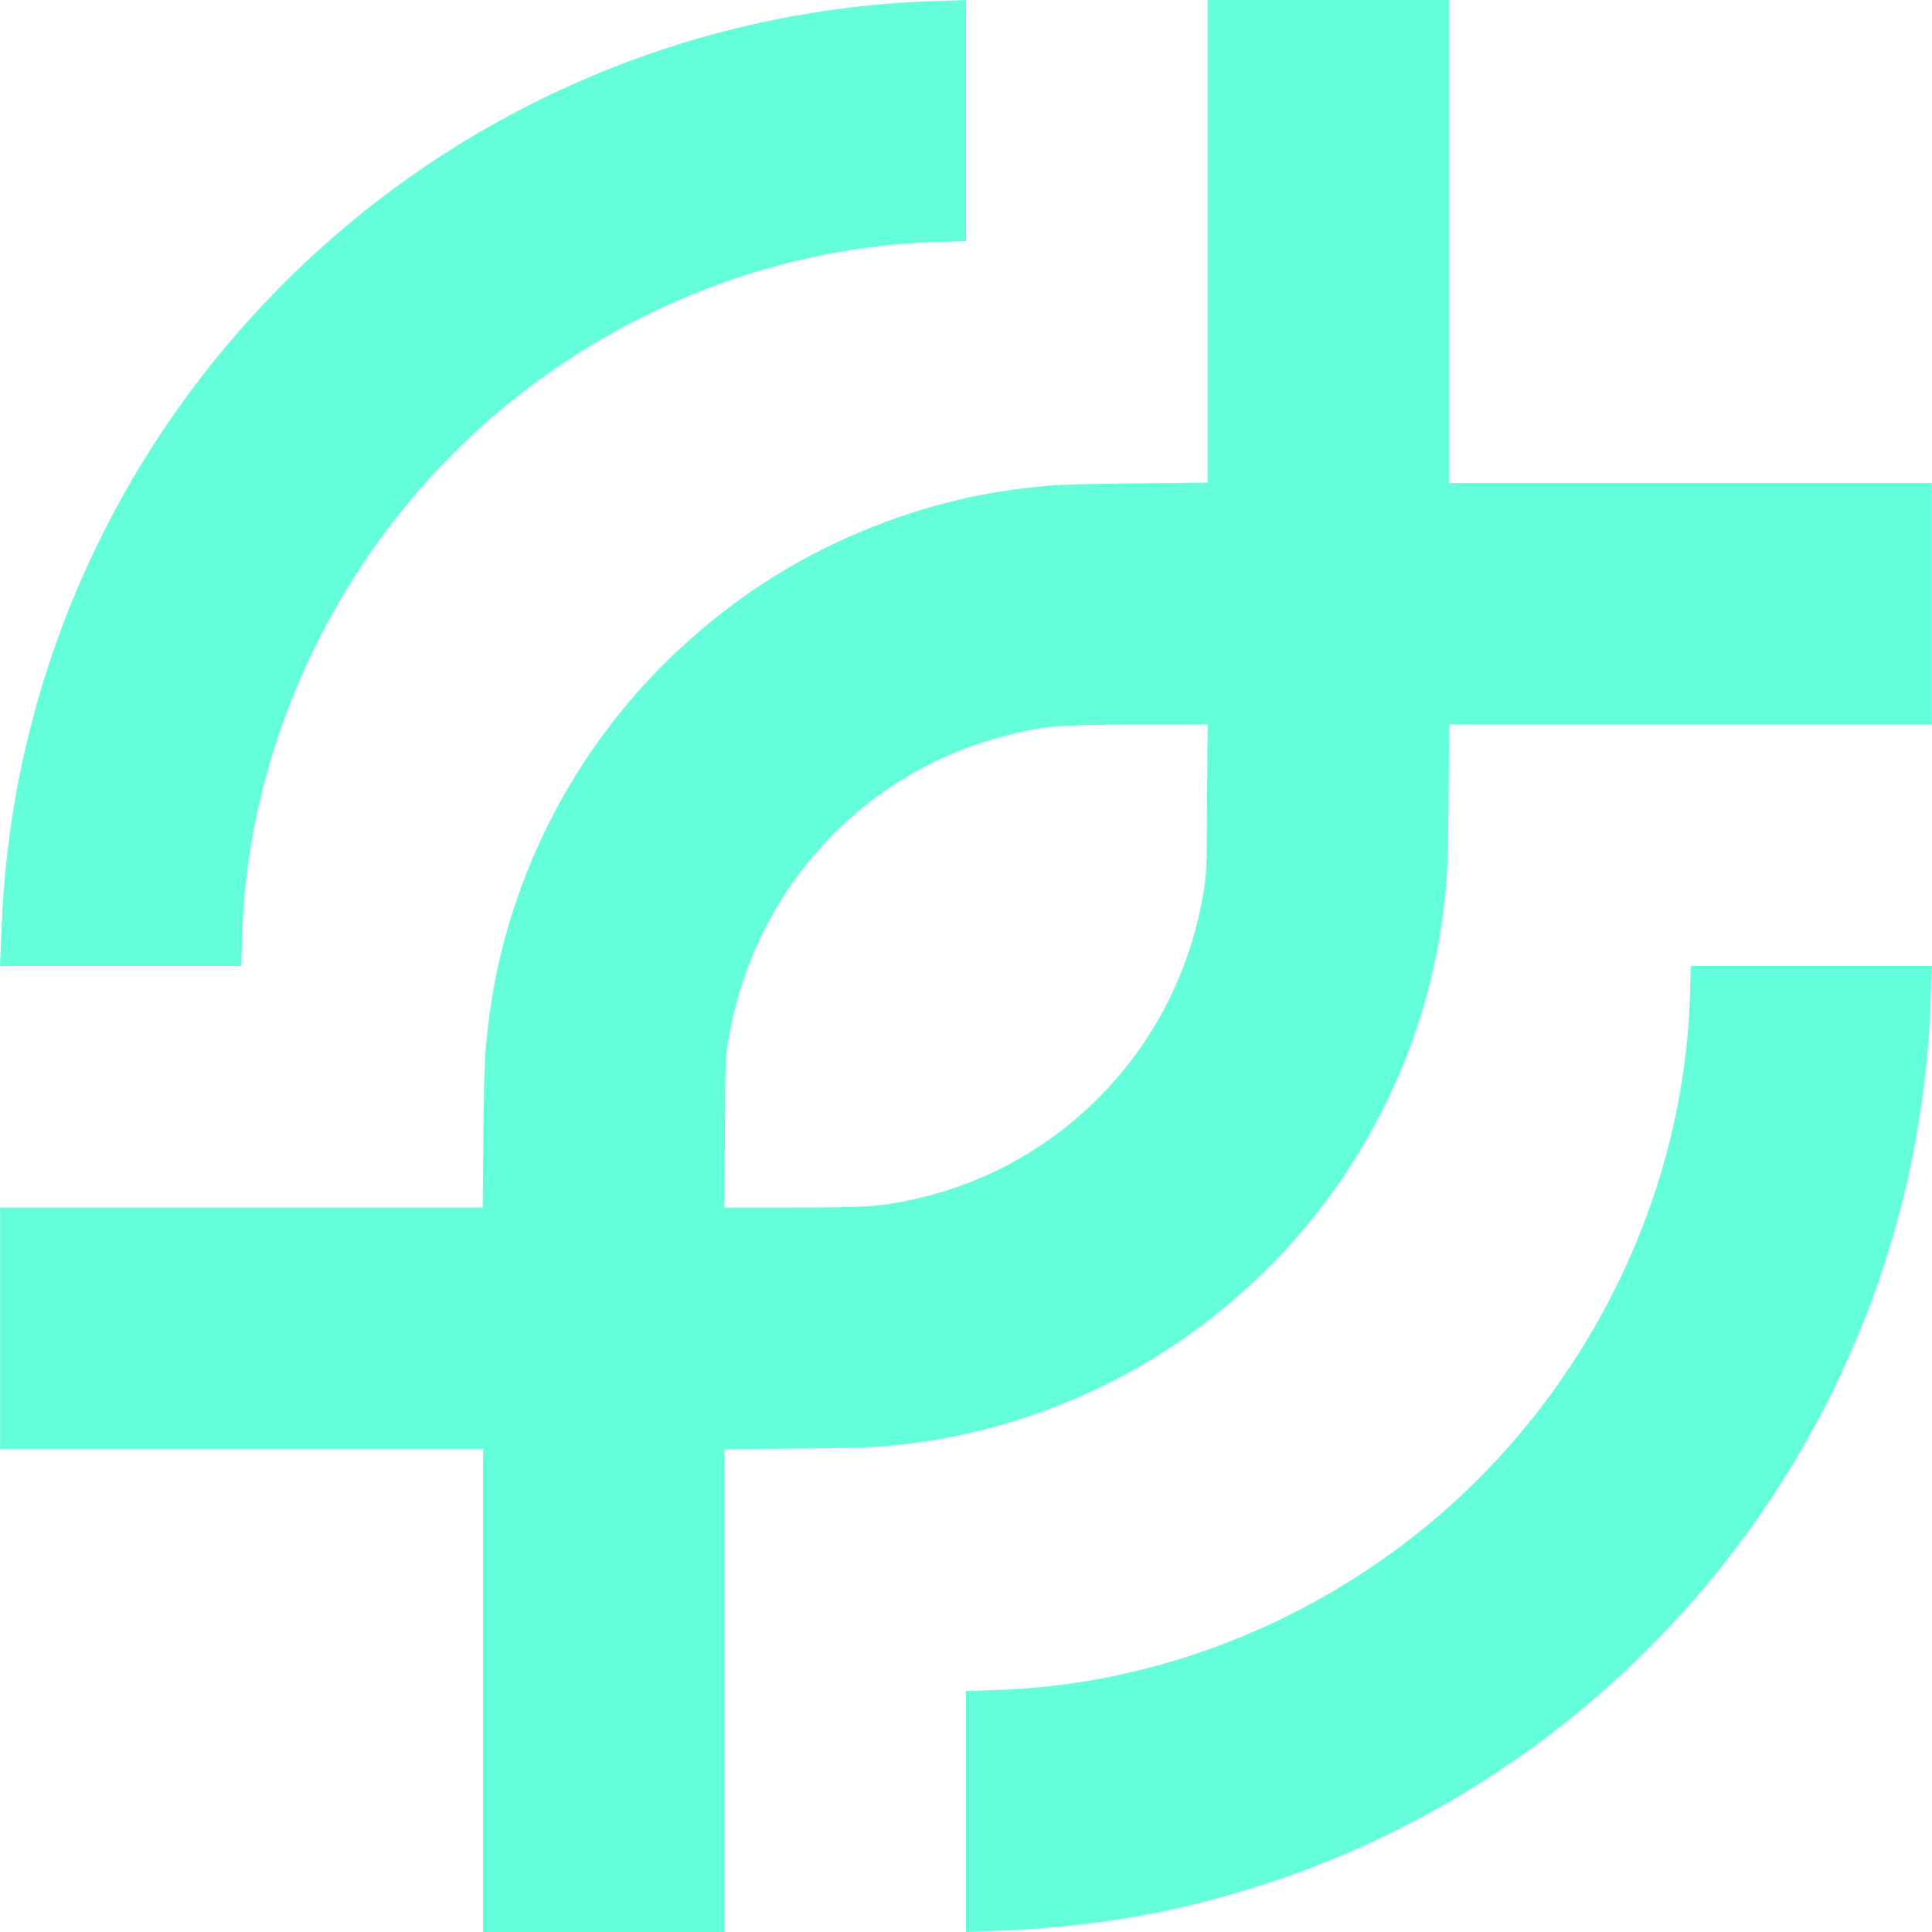 <svg width="24" height="24" viewBox="0 0 24 24" fill="none" xmlns="http://www.w3.org/2000/svg">
<path d="M11.7 0.011C8.577 0.088 5.615 1.38 3.429 3.616C1.71 5.376 0.583 7.587 0.175 9.998C0.099 10.452 0.04 11.004 0.024 11.422L0.007 11.823L0 12H2.997L3.006 11.665C3.072 9.139 4.292 6.673 6.286 5.038C7.82 3.78 9.738 3.055 11.667 3.005L12 2.995V0L11.93 0.003L11.7 0.011ZM15 0V5.995L14.104 6.005C13.203 6.013 13.057 6.021 12.63 6.077C11.537 6.218 10.427 6.63 9.488 7.242C8.741 7.728 8.054 8.371 7.525 9.082C6.748 10.122 6.242 11.36 6.077 12.63C6.022 13.056 6.014 13.201 6.005 14.103L5.996 15H0.001V18H6.001V24H9V18.005L9.897 17.995C10.797 17.986 10.943 17.979 11.37 17.924C12.463 17.782 13.573 17.37 14.512 16.758C15.259 16.272 15.946 15.629 16.475 14.918C17.252 13.878 17.758 12.64 17.923 11.37C17.978 10.944 17.986 10.799 17.995 9.896L18.004 9H23.998V6H17.999V0H15ZM14.995 9.918C14.991 10.767 14.988 10.852 14.958 11.037C14.901 11.396 14.815 11.712 14.692 12.03C14.115 13.518 12.825 14.604 11.265 14.916C10.89 14.991 10.739 15 9.836 15H8.999L9.005 14.081C9.009 13.233 9.012 13.148 9.042 12.963C9.099 12.604 9.185 12.288 9.308 11.97C9.855 10.56 11.049 9.501 12.507 9.135C12.987 9.015 13.129 9.003 14.142 9.002L15.001 9L14.995 9.918ZM20.994 12.333C20.928 14.861 19.707 17.326 17.714 18.962C16.18 20.22 14.262 20.945 12.335 20.995L12 21.005V24L12.237 23.991C13.6 23.946 14.682 23.756 15.867 23.354C19.869 21.993 22.886 18.581 23.742 14.445C23.868 13.835 23.955 13.145 23.976 12.578L23.992 12.175L24 12H21.003L20.994 12.333Z" fill="#64FEDA"/>
</svg>
